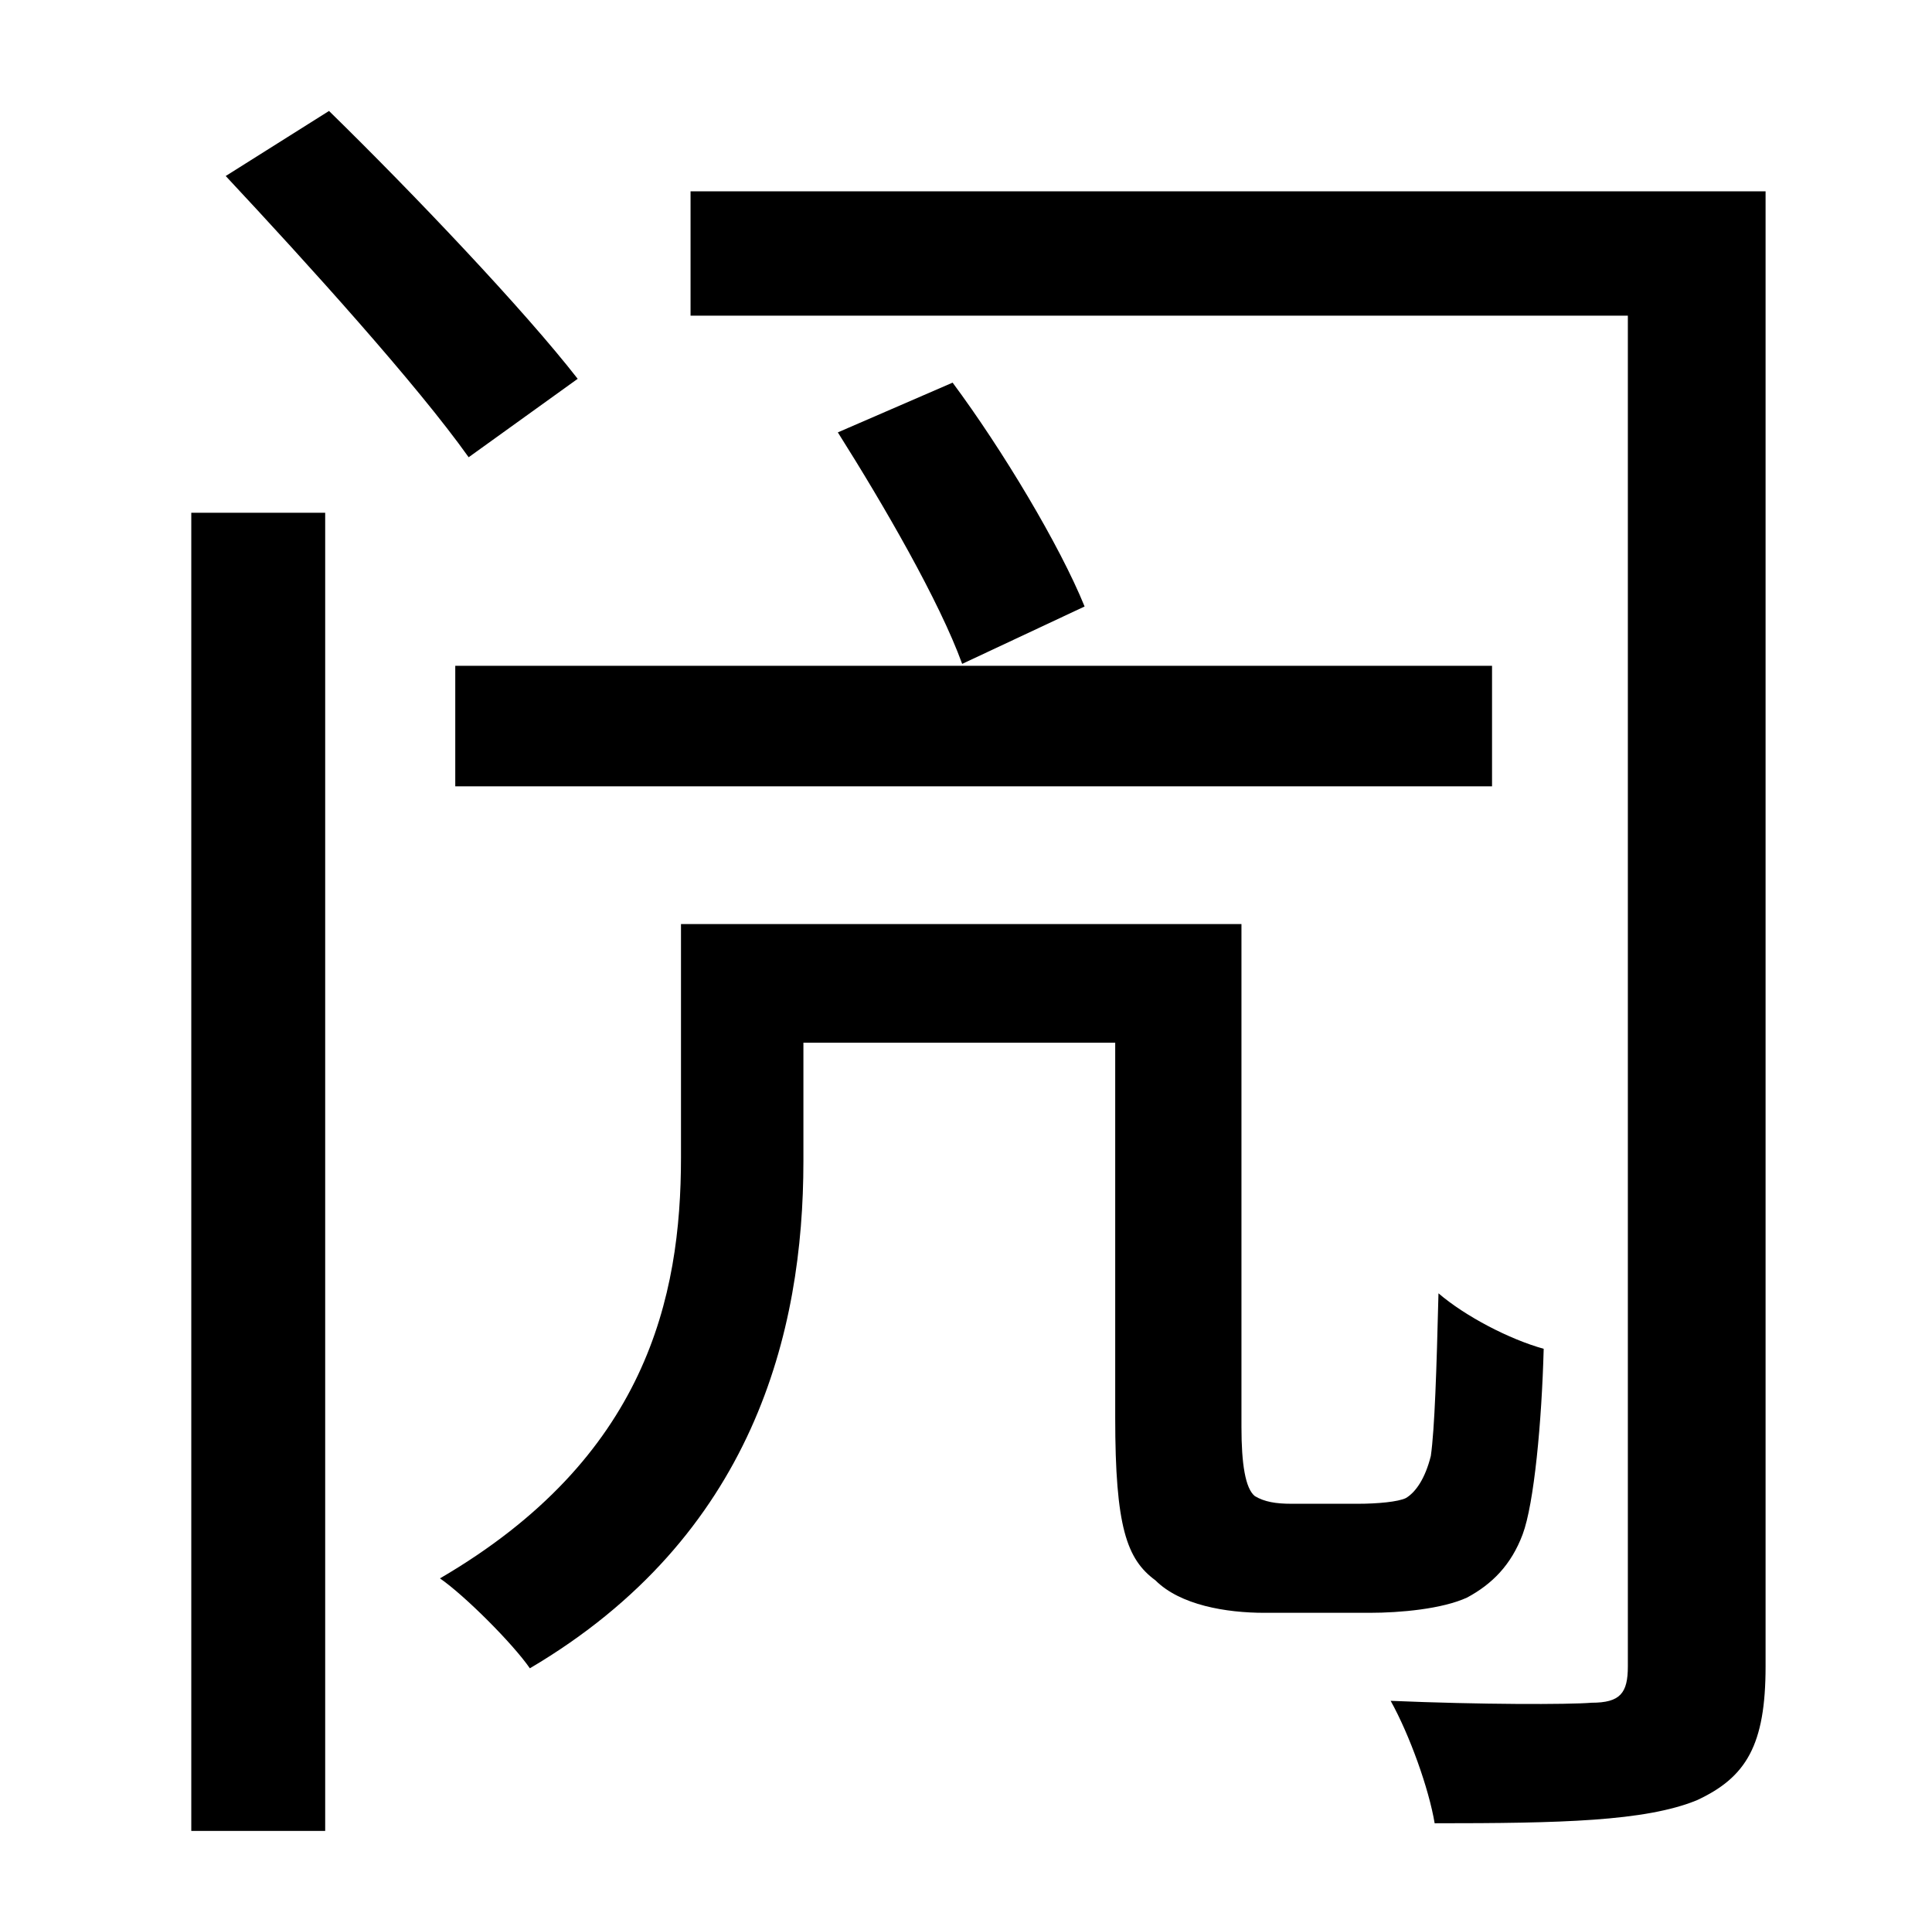 <?xml version="1.0" standalone="no"?>
<!DOCTYPE svg PUBLIC "-//W3C//DTD SVG 1.1//EN" "http://www.w3.org/Graphics/SVG/1.1/DTD/svg11.dtd" >
<svg xmlns="http://www.w3.org/2000/svg" xmlns:xlink="http://www.w3.org/1999/xlink" version="1.1" viewBox="-10 0 1010 1000">
   <path fill="currentColor"
d="M292 198l-57 41c-27 -38 -84 -101 -127 -147l54 -34c44 43 102 104 130 140zM228 411v-63h542v63h-542zM428 226l60 -26c26 35 56 85 69 117l-64 30c-12 -33 -41 -83 -65 -121zM90 957v-689h70v689h-70zM665 786h35c10 0 21 -1 25 -3c5 -3 10 -10 13 -22
c2 -14 3 -45 4 -85c14 12 37 24 55 29c-1 38 -5 81 -11 97s-16 26 -29 33c-13 6 -35 8 -51 8h-55c-20 0 -44 -4 -57 -17c-15 -11 -21 -28 -21 -85v-196h-163v62c0 89 -26 196 -143 265c-9 -13 -34 -38 -47 -47c108 -63 126 -147 126 -220v-122h293v263c0 19 2 32 7 36
c5 3 11 4 19 4zM913 100v771c0 41 -10 58 -36 70c-27 11 -71 12 -137 12c-3 -18 -13 -46 -23 -64c47 2 93 2 105 1c15 0 19 -5 19 -19v-706h-490v-65h562z" />
</svg>
